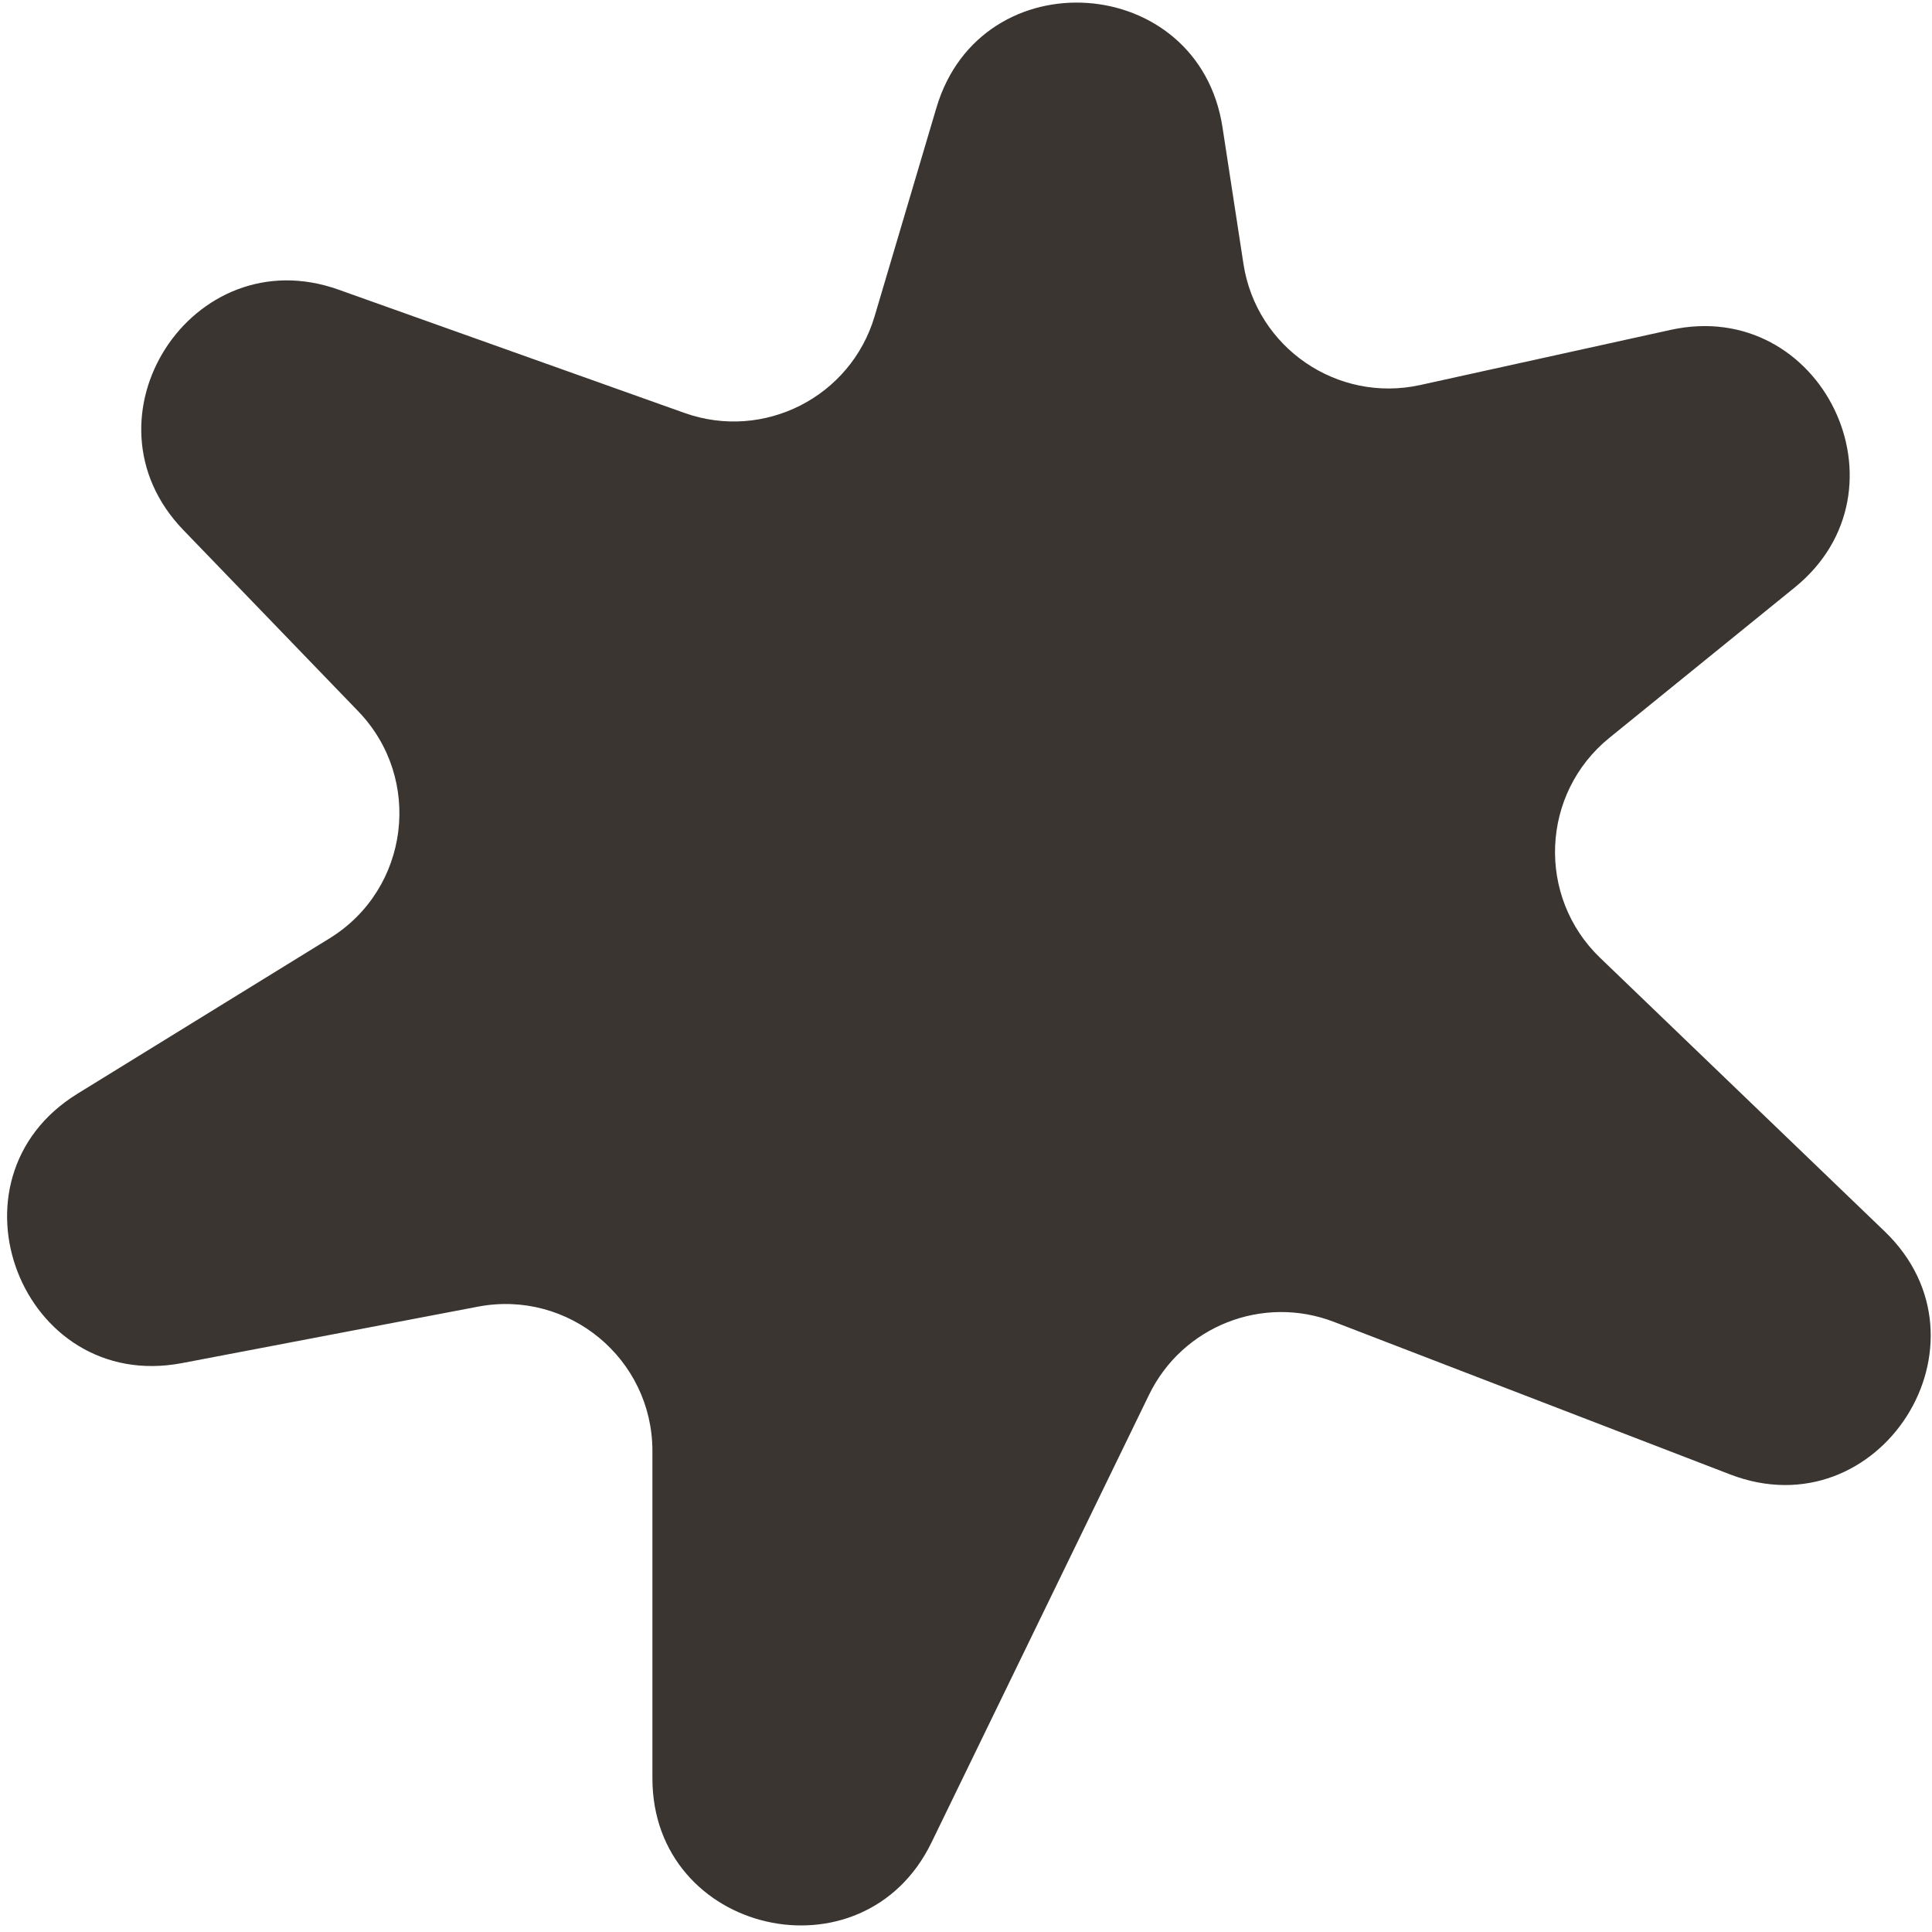 <svg width="263" height="263" viewBox="0 0 263 263" fill="none" xmlns="http://www.w3.org/2000/svg">
<path d="M169.268 35.913L166.416 17.323C163.178 -3.788 133.542 -5.806 127.472 14.672L119.059 43.055C115.799 54.054 103.975 60.062 93.17 56.211L46.062 39.423C26.154 32.329 10.281 56.941 24.956 72.15L48.762 96.823C57.627 106.01 55.731 121.038 44.863 127.736L10.552 148.882C-8.354 160.535 2.977 189.715 24.792 185.554L65.065 177.873C77.391 175.522 88.812 184.971 88.812 197.519V242.078C88.812 263.306 117.523 269.912 126.801 250.819L156.417 189.869C160.958 180.525 171.897 176.213 181.593 179.946L235.505 200.706C255.872 208.548 272.286 182.749 256.553 167.624L217.822 130.389C209.155 122.057 209.745 108.015 219.082 100.44L244.31 79.973C260.689 66.684 248.006 40.373 227.408 44.909L193.338 52.412C182.055 54.897 171.02 47.332 169.268 35.913Z" fill="#3A3531"/>
</svg>
